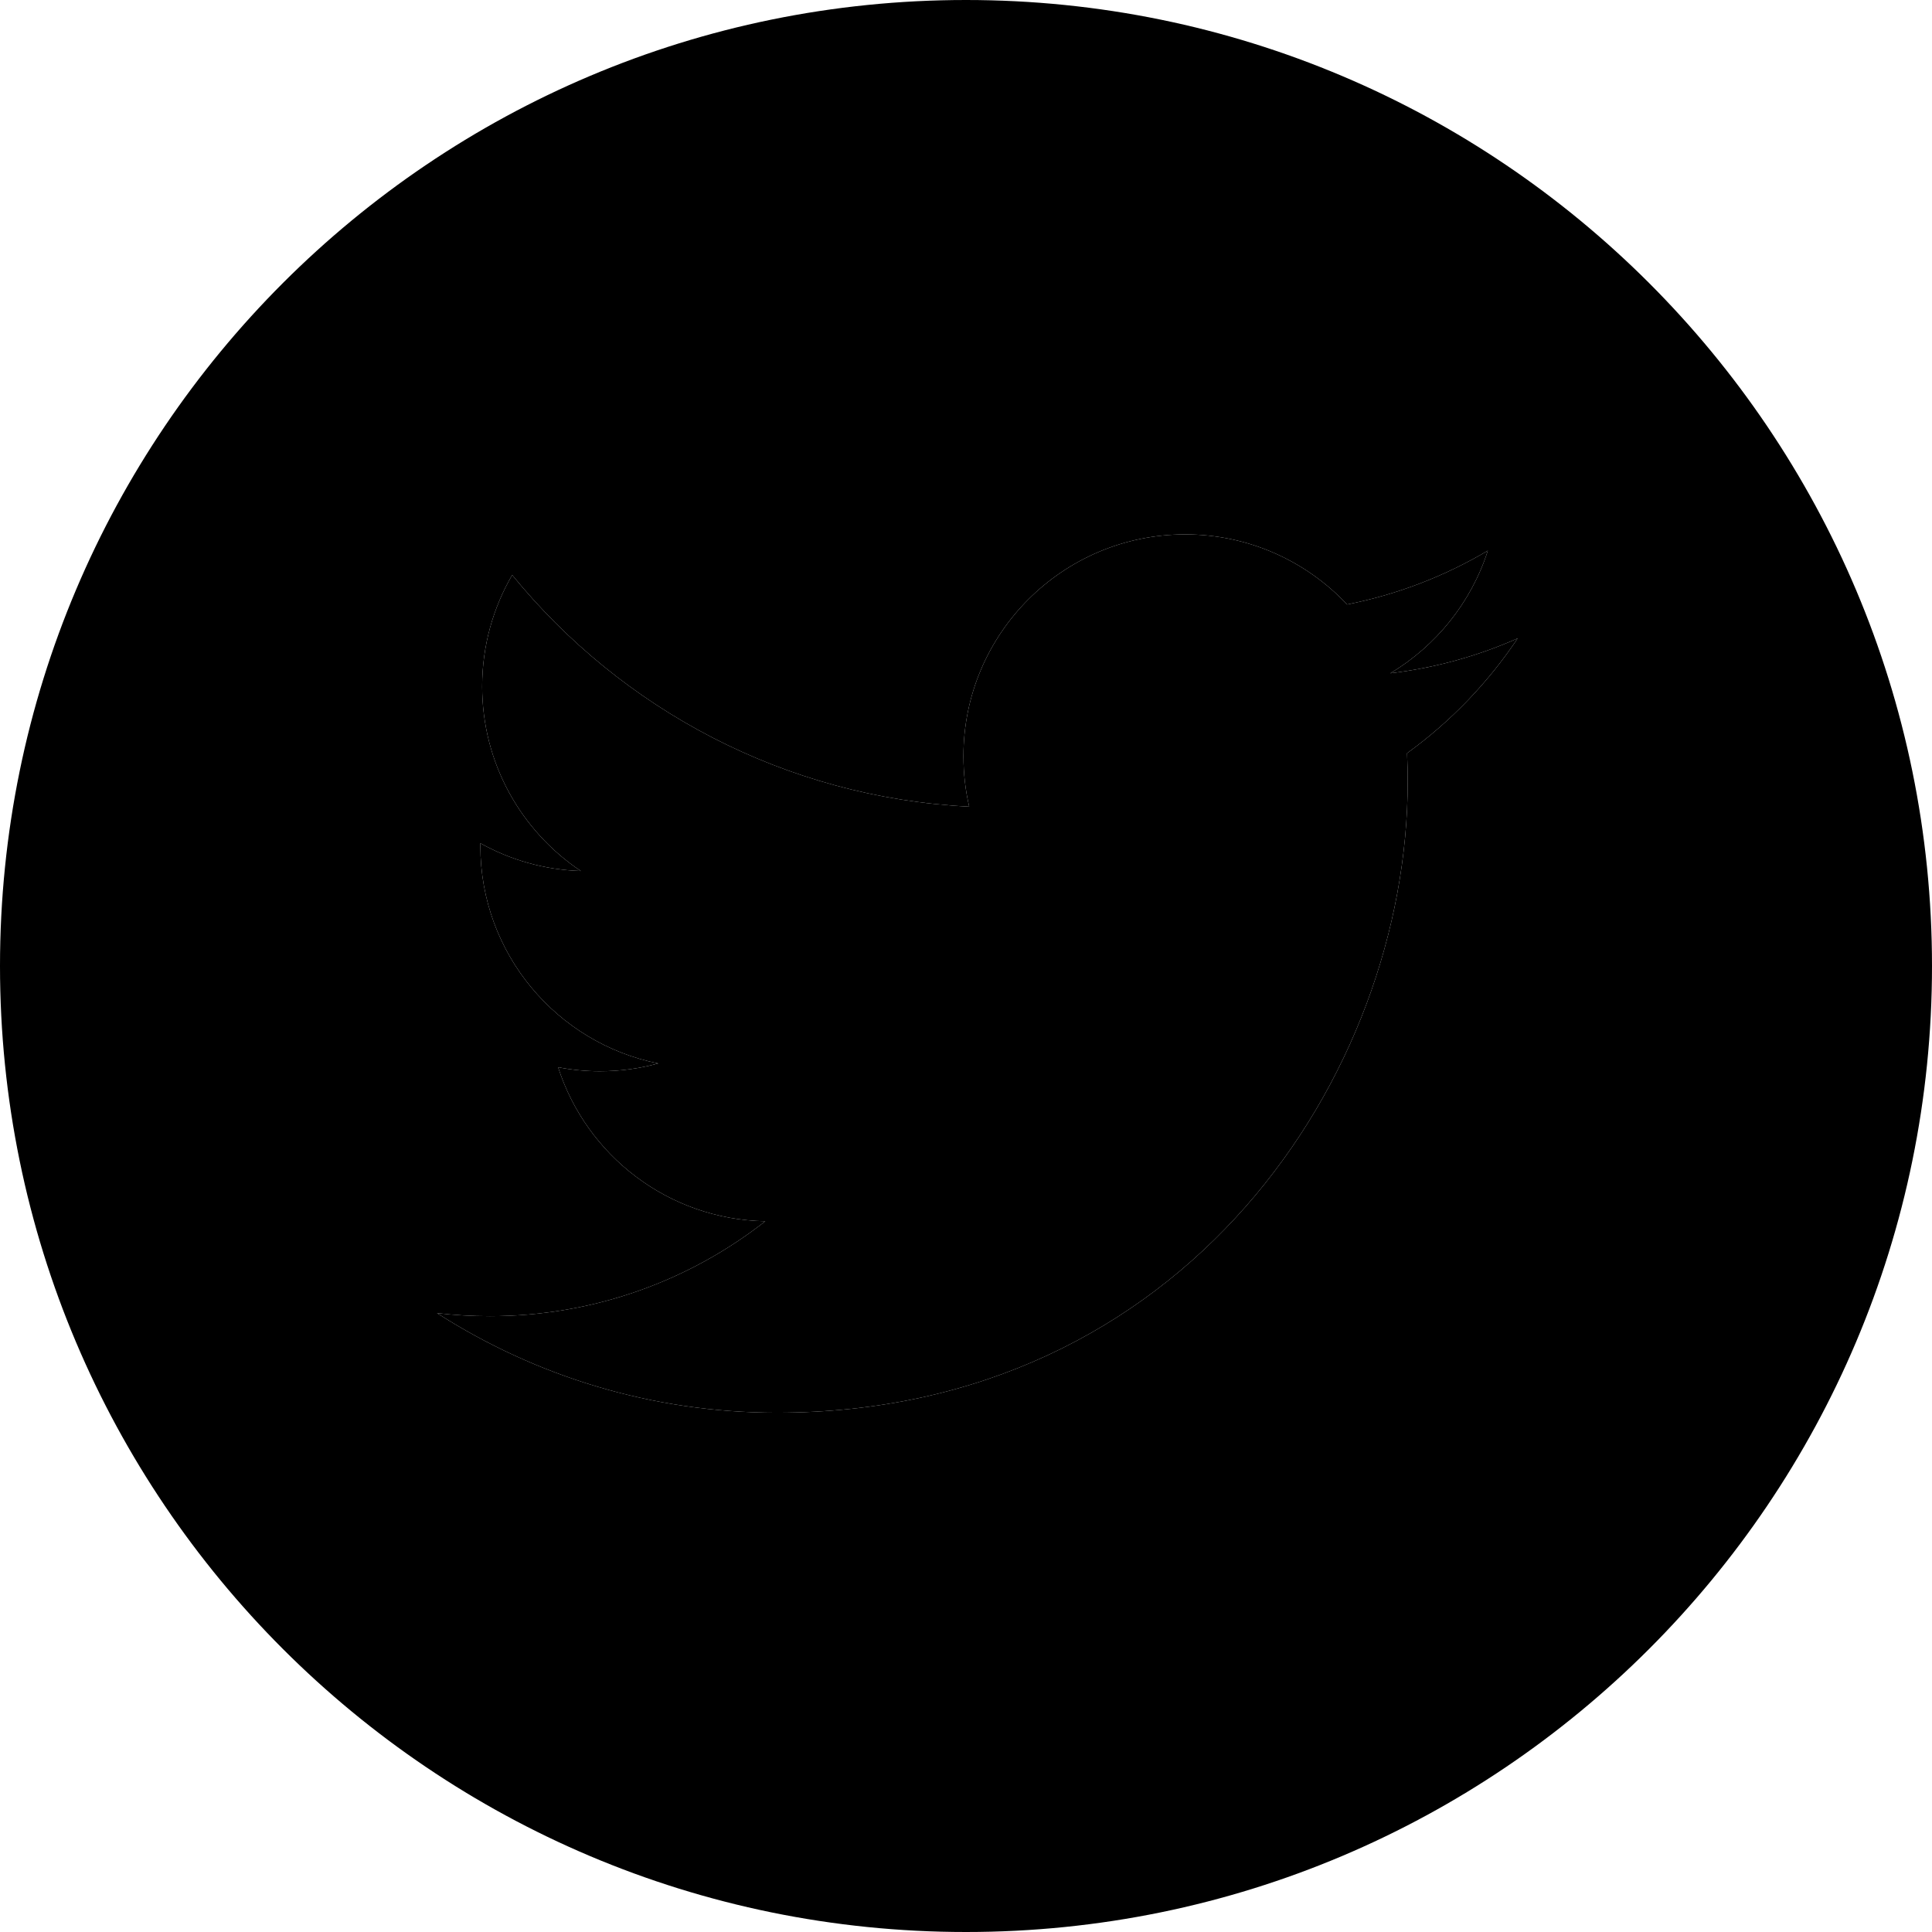 <?xml version="1.0" encoding="UTF-8" standalone="no"?>
<svg
   height="512pt"
   viewBox="0 0 512 512"
   width="512pt"
   version="1.1"
   id="svg4"
   sodipodi:docname="twitter1.svg"
   inkscape:version="1.1.1 (3bf5ae0d25, 2021-09-20)"
   xmlns:inkscape="http://www.inkscape.org/namespaces/inkscape"
   xmlns:sodipodi="http://sodipodi.sourceforge.net/DTD/sodipodi-0.dtd"
   xmlns="http://www.w3.org/2000/svg"
   xmlns:svg="http://www.w3.org/2000/svg">
  <defs
     id="defs351" />
  <sodipodi:namedview
     id="namedview6"
     pagecolor="#ffffff"
     bordercolor="#666666"
     borderopacity="1.0"
     inkscape:pageshadow="2"
     inkscape:pageopacity="0.0"
     inkscape:pagecheckerboard="0"
     inkscape:document-units="pt"
     showgrid="false"
     inkscape:zoom="1.21875"
     inkscape:cx="142.76923"
     inkscape:cy="341.74359"
     inkscape:window-width="1920"
     inkscape:window-height="1017"
     inkscape:window-x="-8"
     inkscape:window-y="-8"
     inkscape:window-maximized="1"
     inkscape:current-layer="svg4" />
  <path
     d="M 256,0 C 114.637,0 0,114.637 0,256 0,397.363 114.637,512 256,512 397.363,512 512,397.363 512,256 512,114.637 397.363,0 256,0 Z m 116.887,199.602 c 0.113,2.52 0.168,5.051 0.168,7.594 0,77.645 -59.102,167.18 -167.184,167.184 h 0.004 -0.004 c -33.184,0 -64.062,-9.727 -90.066,-26.395 4.598,0.543 9.277,0.812 14.016,0.812 27.531,0 52.867,-9.391 72.98,-25.152 -25.723,-0.477 -47.41,-17.465 -54.895,-40.812 3.582,0.688 7.266,1.062 11.043,1.062 5.363,0 10.559,-0.723 15.496,-2.07 -26.887,-5.383 -47.141,-29.145 -47.141,-57.598 0,-0.266 0,-0.504 0.008,-0.75 7.918,4.402 16.973,7.051 26.613,7.348 -15.777,-10.527 -26.148,-28.523 -26.148,-48.91 0,-10.766 2.91,-20.852 7.957,-29.535 28.977,35.555 72.281,58.938 121.117,61.395 -1.008,-4.305 -1.527,-8.789 -1.527,-13.398 0,-32.438 26.316,-58.754 58.766,-58.754 16.902,0 32.168,7.145 42.891,18.566 13.387,-2.641 25.957,-7.531 37.312,-14.262 -4.395,13.715 -13.707,25.223 -25.84,32.5 11.887,-1.422 23.215,-4.574 33.742,-9.254 -7.863,11.785 -17.836,22.137 -29.309,30.43 z"
     class="bg"
     id="path354" />
  <path
     d="m 372.887,199.602 c 0.113,2.52 0.168,5.051 0.168,7.594 0,77.645 -59.102,167.18 -167.184,167.184 h 0.004 -0.004 c -33.184,0 -64.062,-9.727 -90.066,-26.395 4.598,0.543 9.277,0.812 14.016,0.812 27.531,0 52.867,-9.391 72.98,-25.152 -25.723,-0.477 -47.41,-17.465 -54.895,-40.812 3.582,0.688 7.266,1.062 11.043,1.062 5.363,0 10.559,-0.723 15.496,-2.07 -26.887,-5.383 -47.141,-29.145 -47.141,-57.598 0,-0.266 0,-0.504 0.008,-0.75 7.918,4.402 16.973,7.051 26.613,7.348 -15.777,-10.527 -26.148,-28.523 -26.148,-48.91 0,-10.766 2.91,-20.852 7.957,-29.535 28.977,35.555 72.281,58.938 121.117,61.395 -1.008,-4.305 -1.527,-8.789 -1.527,-13.398 0,-32.438 26.316,-58.754 58.766,-58.754 16.902,0 32.168,7.145 42.891,18.566 13.387,-2.641 25.957,-7.531 37.312,-14.262 -4.395,13.715 -13.707,25.223 -25.84,32.5 11.887,-1.422 23.215,-4.574 33.742,-9.254 -7.863,11.785 -17.836,22.137 -29.309,30.43 z"
     class="mn"
     id="path356" />
</svg>
